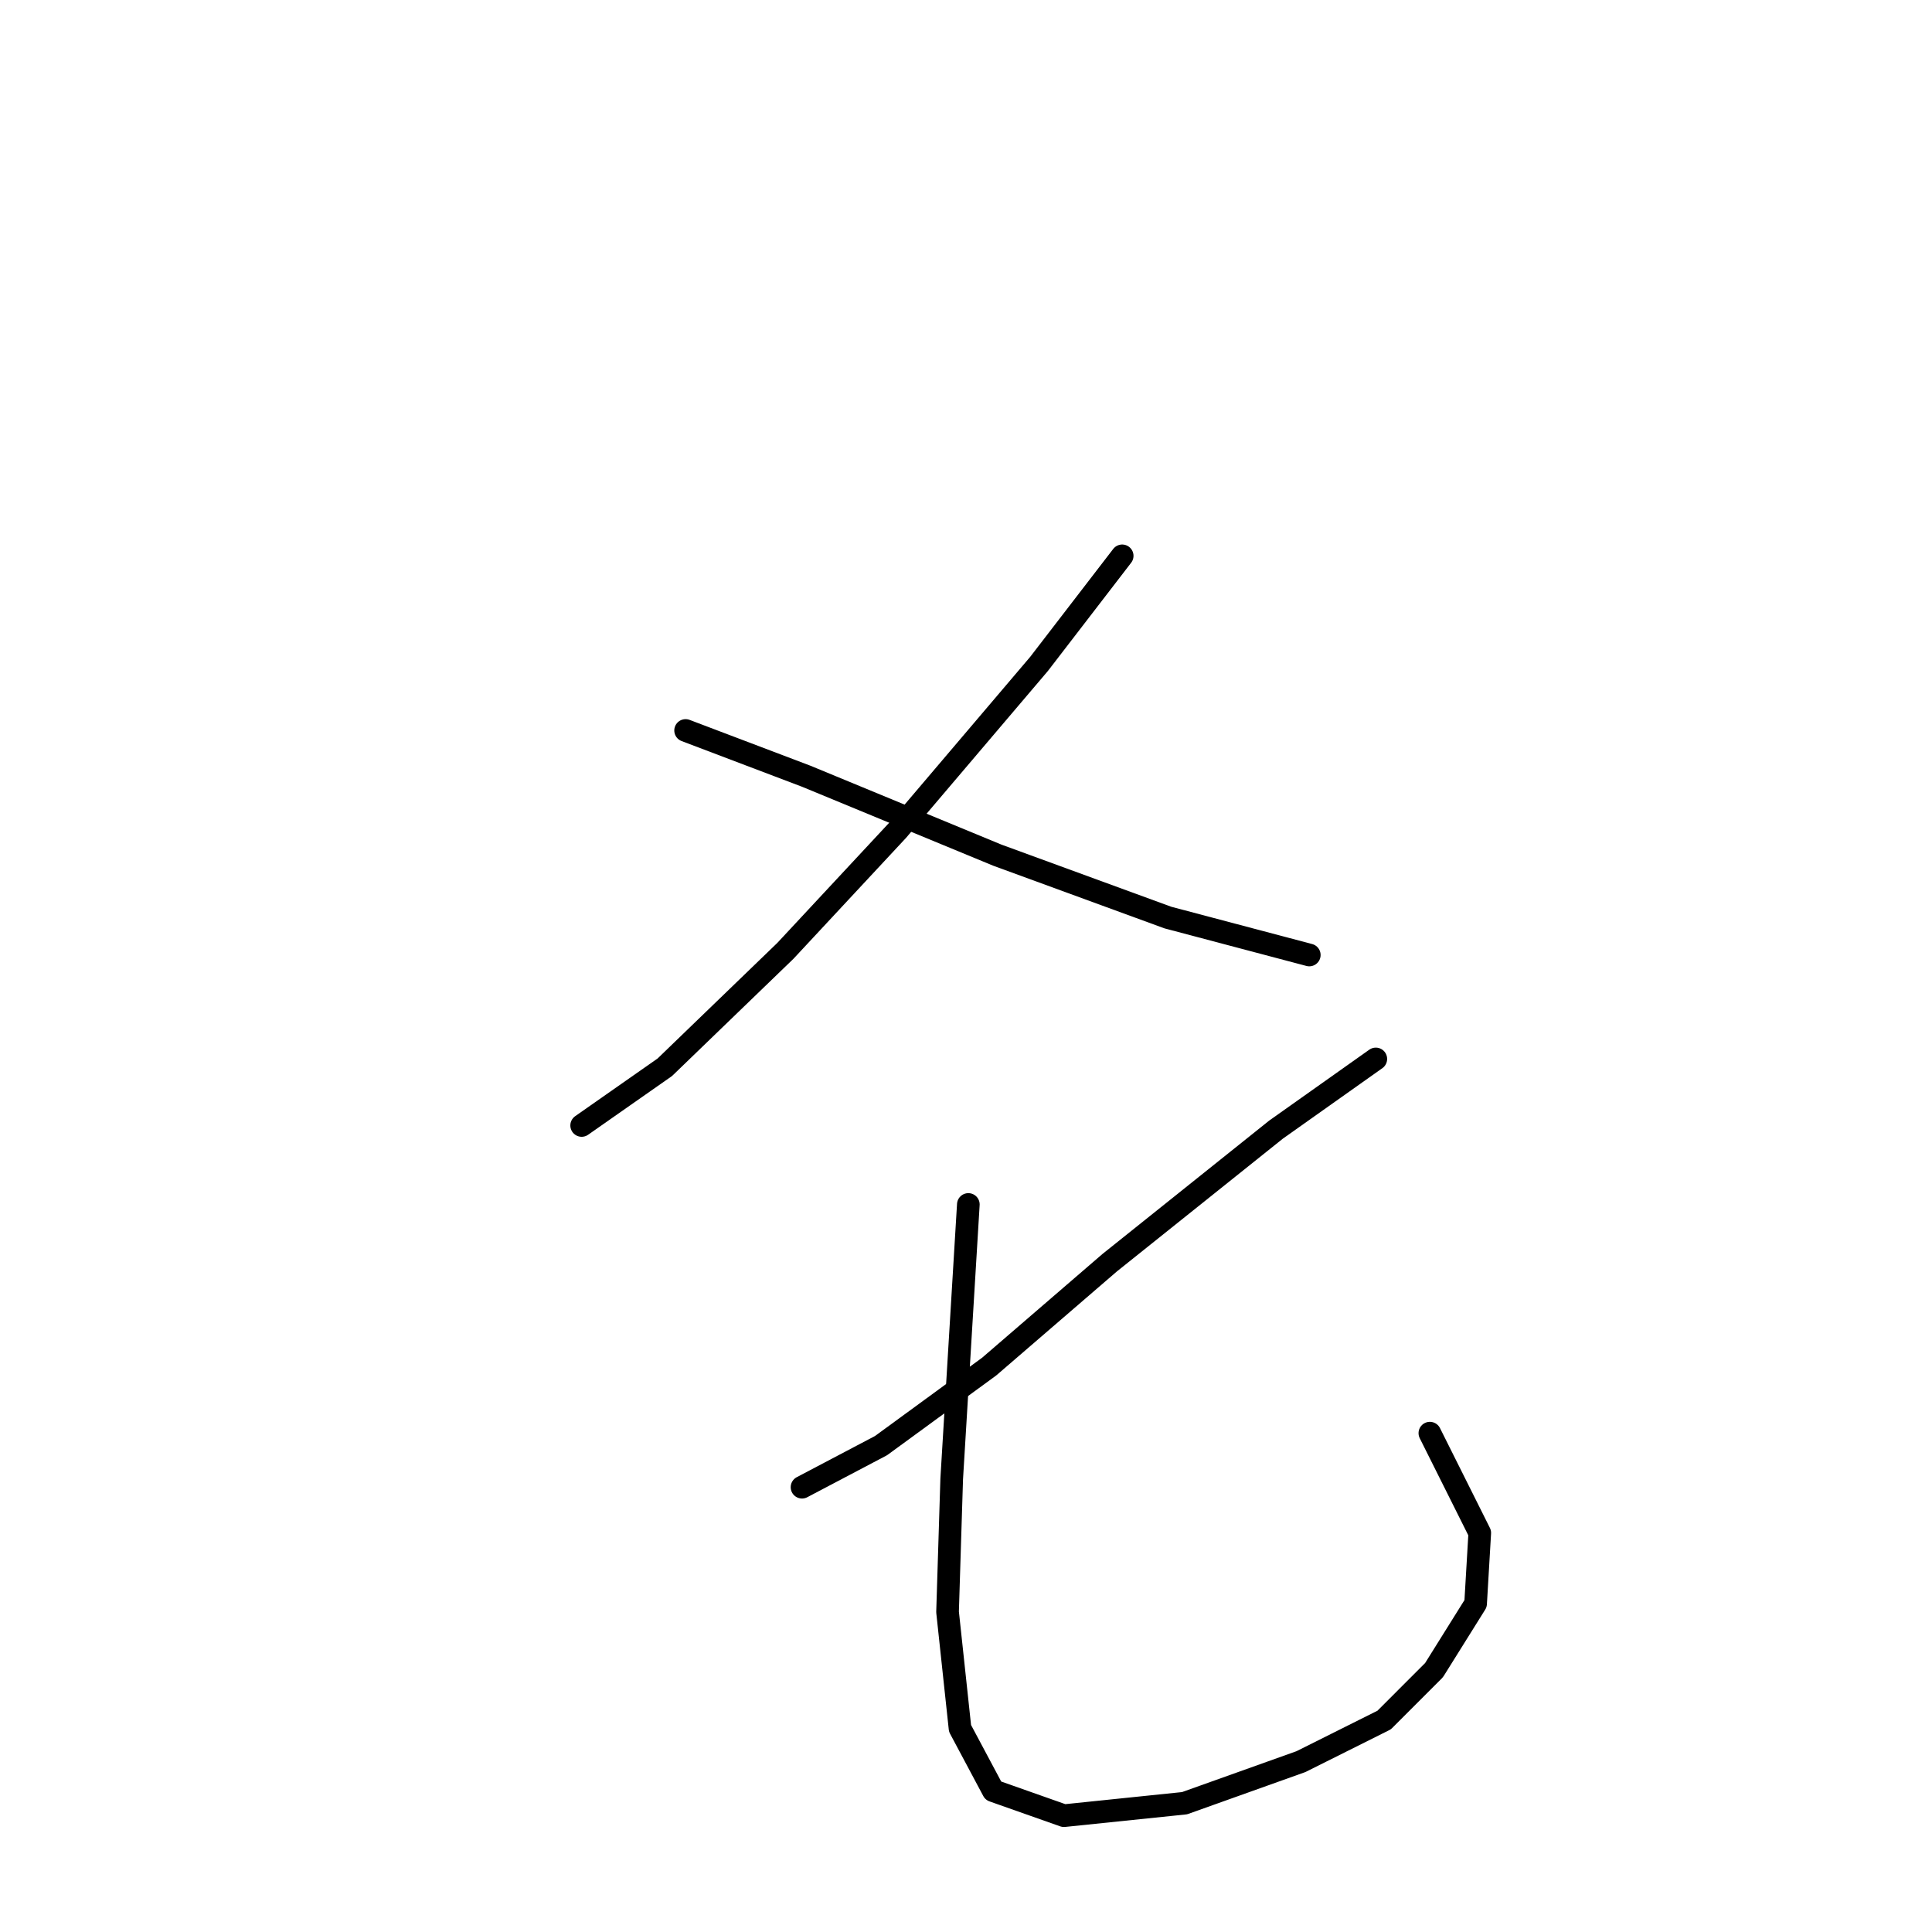<?xml version="1.0" standalone="no"?>
    <svg width="256" height="256" xmlns="http://www.w3.org/2000/svg" version="1.1">
    <polyline stroke="black" stroke-width="3" stroke-linecap="round" fill="transparent" stroke-linejoin="round" points="148.695 73.652 137.676 87.976 118.944 110.014 104.069 125.991 88.091 141.417 77.073 149.13 77.073 149.13 " />
        <polyline stroke="black" stroke-width="3" stroke-linecap="round" fill="transparent" stroke-linejoin="round" points="90.846 96.791 106.823 102.852 132.167 113.319 154.755 121.583 173.487 126.542 173.487 126.542 " />
        <polyline stroke="black" stroke-width="3" stroke-linecap="round" fill="transparent" stroke-linejoin="round" points="182.302 140.315 169.08 149.681 147.042 167.311 131.065 181.085 116.74 191.553 106.272 197.062 106.272 197.062 " />
        <polyline stroke="black" stroke-width="3" stroke-linecap="round" fill="transparent" stroke-linejoin="round" points="128.31 159.598 126.106 195.96 125.555 213.59 127.208 229.017 131.616 237.281 140.982 240.586 156.959 238.934 172.385 233.424 183.404 227.915 190.015 221.304 195.525 212.488 196.076 203.123 189.464 189.9 189.464 189.9 " />
        </svg>